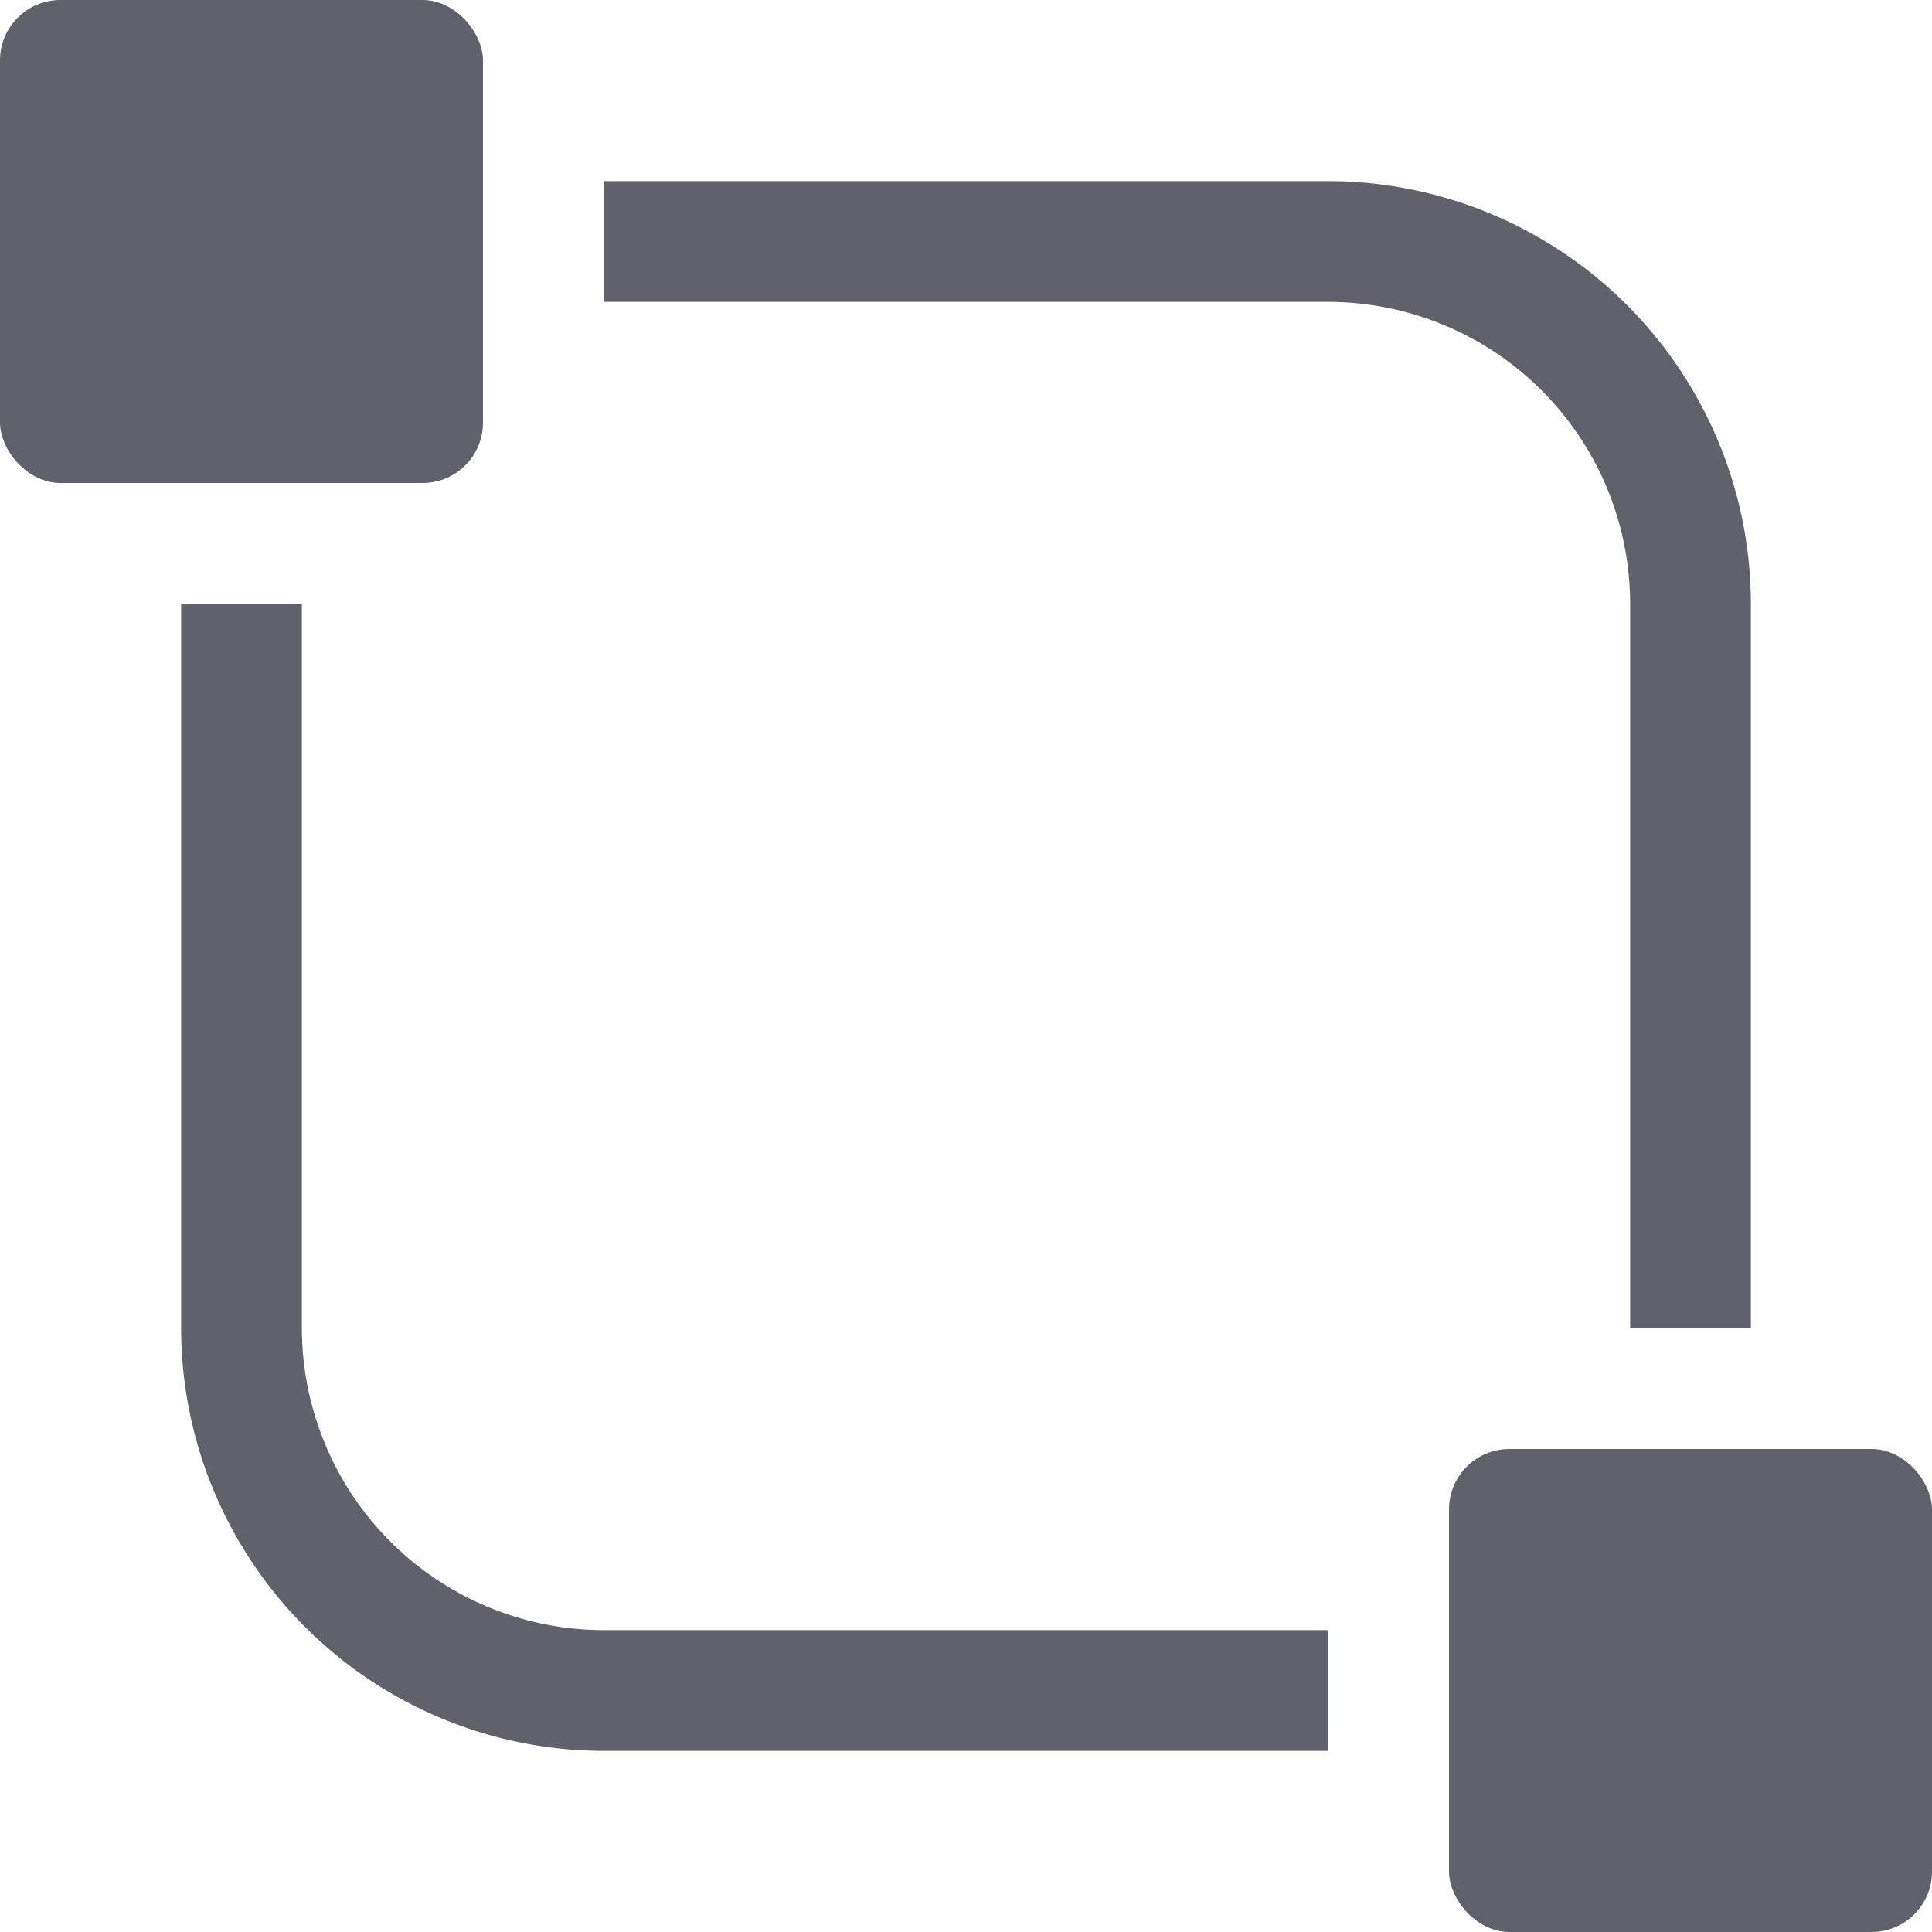 <svg xmlns="http://www.w3.org/2000/svg" height="32" width="32" viewBox="0 0 32 32"><title>design system 5</title><g fill="#61616b" class="nc-icon-wrapper"><rect width="8" height="8" rx="1" ry="1" fill="#61616b" data-color="color-2"></rect> <rect x="24" y="24" width="8" height="8" rx="1" ry="1" fill="#61616b" data-color="color-2"></rect> <path d="M5,22V10H3V22a7.008,7.008,0,0,0,7,7H22V27H10A5.006,5.006,0,0,1,5,22Z" fill="#61616b"></path> <path d="M27,10V22h2V10a7.008,7.008,0,0,0-7-7H10V5H22A5.006,5.006,0,0,1,27,10Z" fill="#61616b"></path></g></svg>